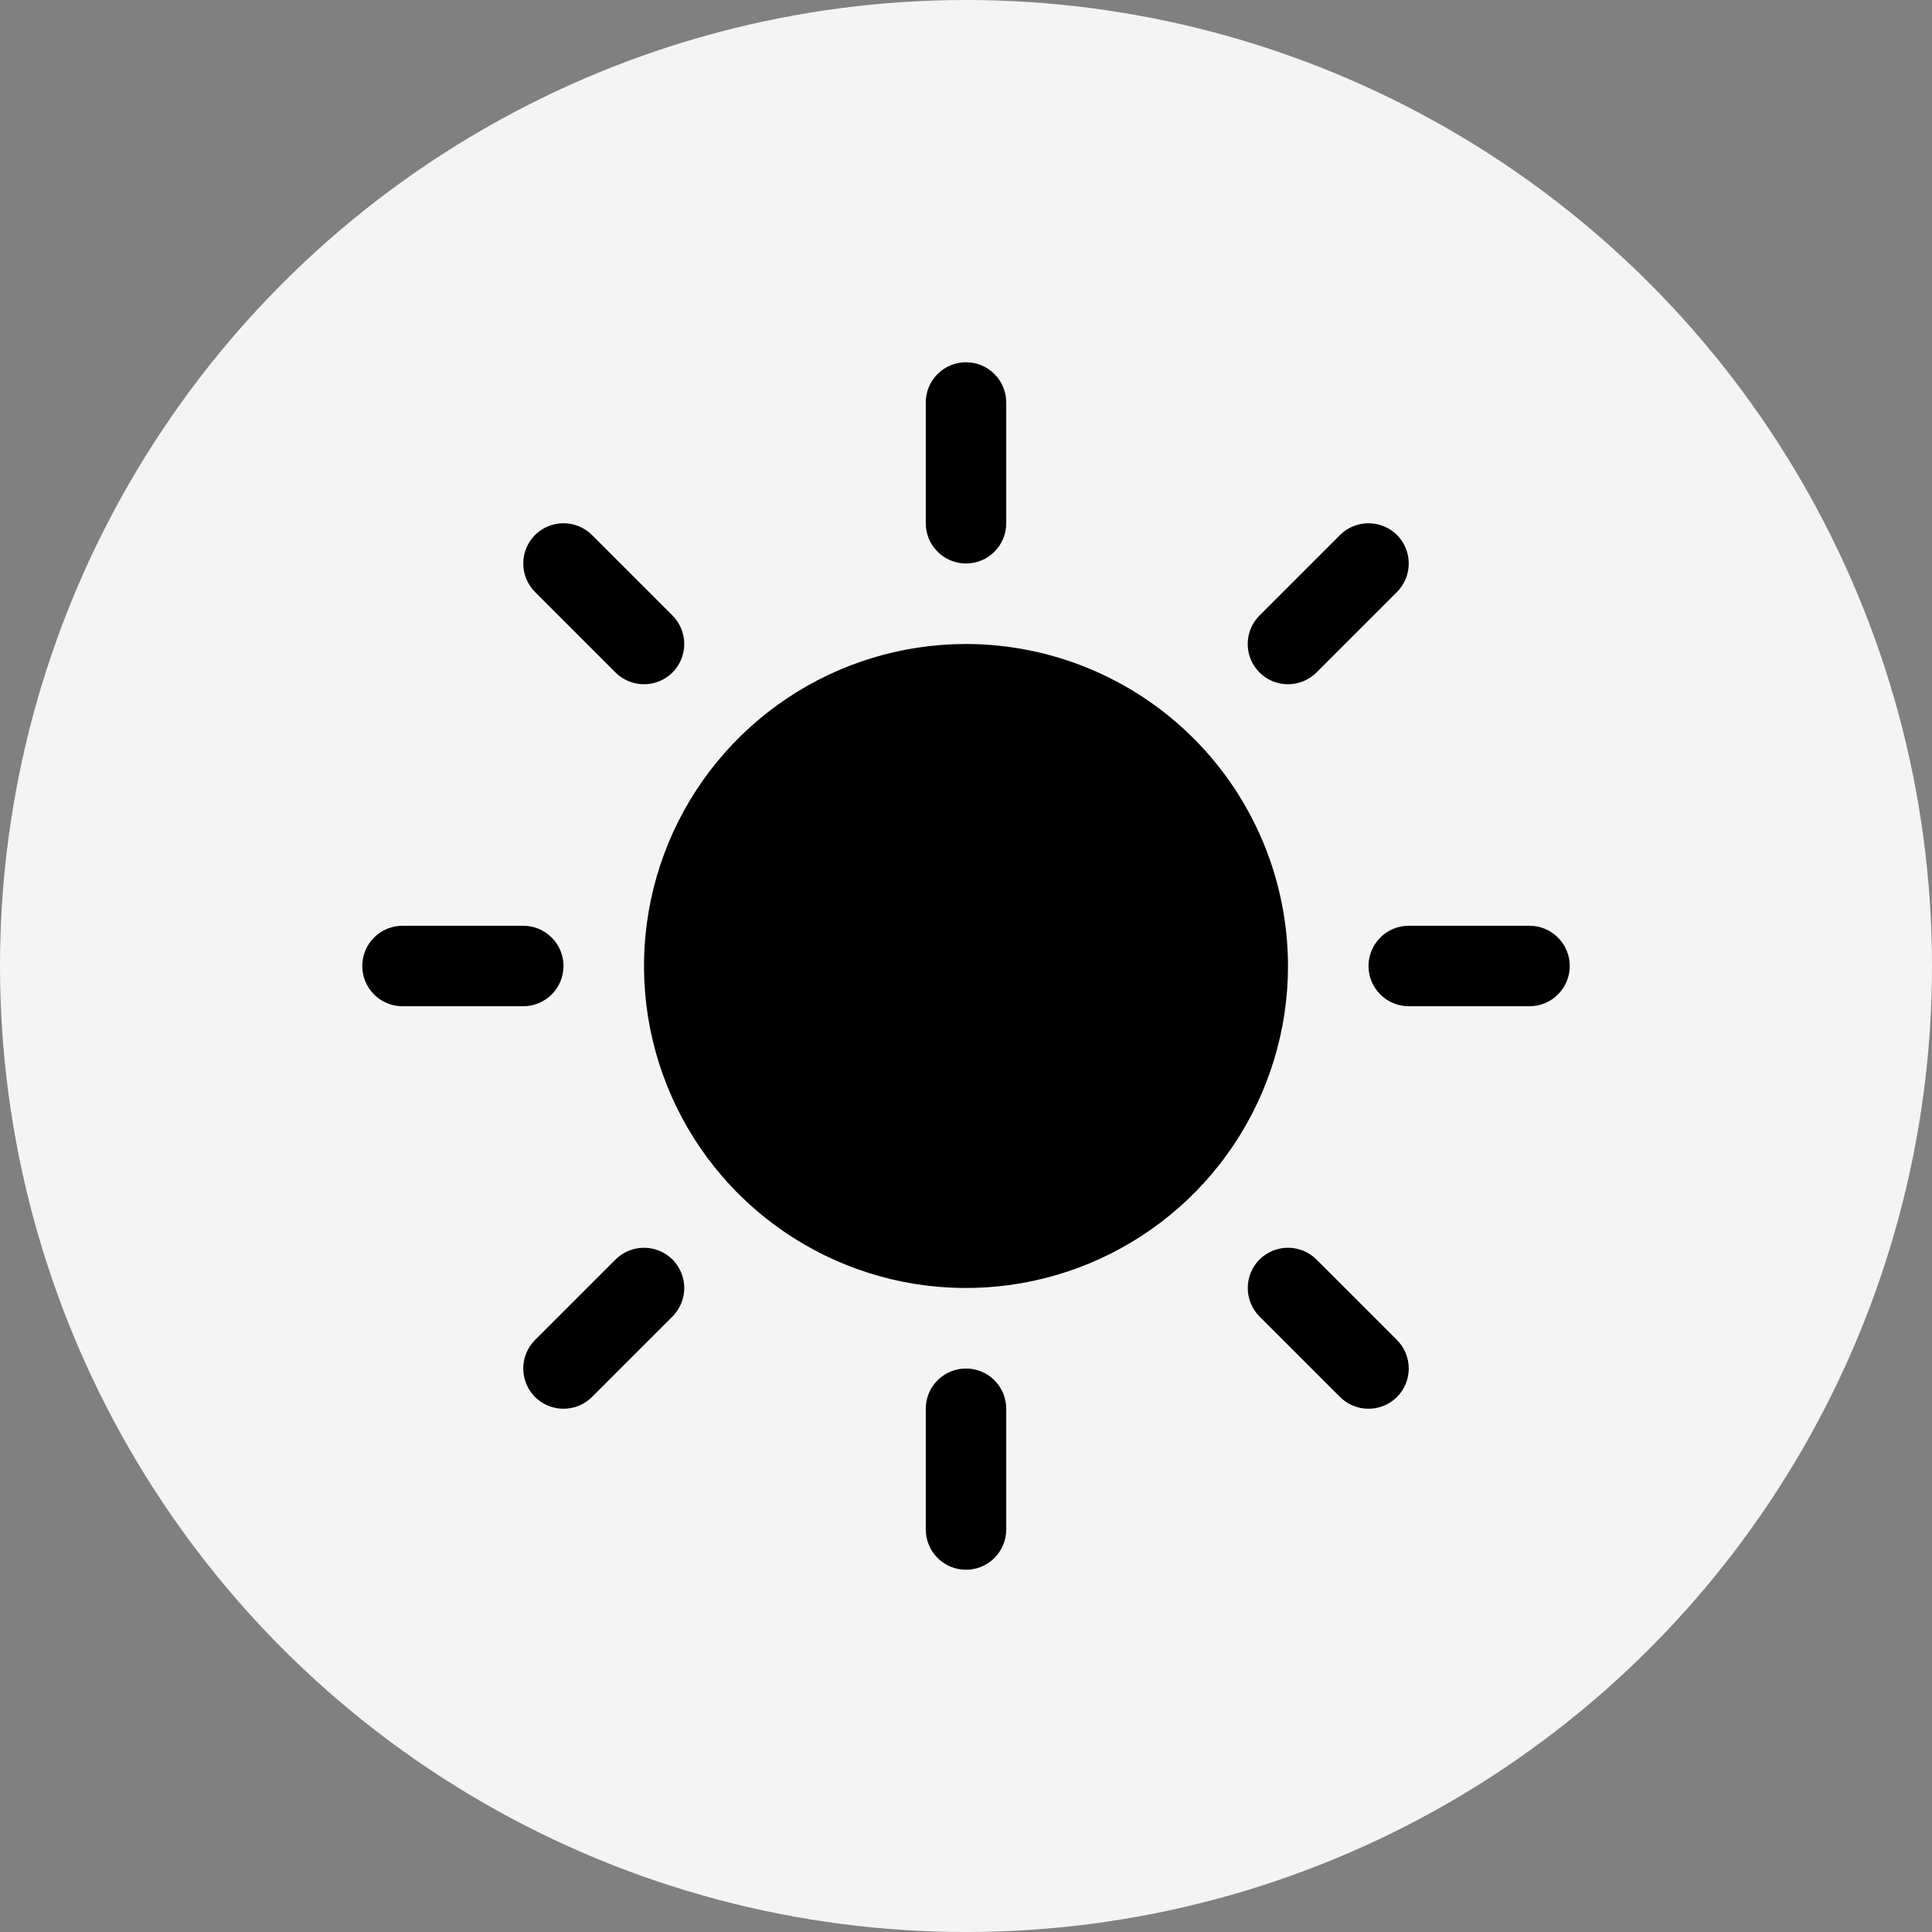 <svg width="36" height="36" viewBox="0 0 36 36" fill="none" xmlns="http://www.w3.org/2000/svg">
<rect x="0" y="0" width="36" height="36" fill="#808080" stroke="none"/>
<circle cx="18" cy="18" r="18" fill="#F4F4F4"/>
<g clip-path="url(#clip0_10_17)">
<path d="M17.25 9.75V7.5C17.25 7.301 17.329 7.11 17.47 6.97C17.61 6.829 17.801 6.75 18 6.75C18.199 6.75 18.39 6.829 18.53 6.97C18.671 7.11 18.75 7.301 18.75 7.5V9.75C18.75 9.949 18.671 10.14 18.53 10.28C18.39 10.421 18.199 10.5 18 10.5C17.801 10.5 17.61 10.421 17.47 10.28C17.329 10.14 17.25 9.949 17.25 9.75ZM18 12C16.813 12 15.653 12.352 14.667 13.011C13.68 13.671 12.911 14.607 12.457 15.704C12.003 16.8 11.884 18.007 12.115 19.171C12.347 20.334 12.918 21.404 13.757 22.243C14.597 23.082 15.666 23.653 16.829 23.885C17.993 24.116 19.2 23.997 20.296 23.543C21.392 23.089 22.329 22.32 22.989 21.333C23.648 20.347 24 19.187 24 18C23.998 16.409 23.366 14.884 22.241 13.759C21.116 12.634 19.591 12.002 18 12ZM11.469 12.531C11.61 12.671 11.801 12.75 12 12.75C12.199 12.75 12.39 12.671 12.531 12.531C12.671 12.39 12.75 12.199 12.75 12C12.75 11.801 12.671 11.61 12.531 11.469L11.031 9.969C10.89 9.829 10.699 9.75 10.5 9.75C10.301 9.75 10.11 9.829 9.969 9.969C9.829 10.11 9.75 10.301 9.75 10.5C9.75 10.699 9.829 10.89 9.969 11.031L11.469 12.531ZM11.469 23.469L9.969 24.969C9.829 25.11 9.75 25.301 9.75 25.5C9.75 25.699 9.829 25.89 9.969 26.031C10.11 26.171 10.301 26.25 10.5 26.25C10.699 26.25 10.89 26.171 11.031 26.031L12.531 24.531C12.6 24.461 12.656 24.378 12.693 24.287C12.731 24.196 12.75 24.099 12.75 24C12.75 23.901 12.731 23.804 12.693 23.713C12.656 23.622 12.6 23.539 12.531 23.469C12.461 23.4 12.378 23.344 12.287 23.307C12.196 23.269 12.098 23.25 12 23.25C11.902 23.25 11.804 23.269 11.713 23.307C11.622 23.344 11.539 23.4 11.469 23.469ZM24 12.75C24.099 12.75 24.196 12.731 24.287 12.693C24.378 12.655 24.461 12.6 24.531 12.531L26.031 11.031C26.171 10.89 26.25 10.699 26.25 10.5C26.25 10.301 26.171 10.11 26.031 9.969C25.89 9.829 25.699 9.75 25.5 9.75C25.301 9.75 25.11 9.829 24.969 9.969L23.469 11.469C23.364 11.574 23.293 11.708 23.264 11.854C23.235 11.999 23.25 12.15 23.306 12.287C23.363 12.424 23.46 12.541 23.583 12.624C23.706 12.706 23.852 12.75 24 12.75ZM24.531 23.469C24.39 23.329 24.199 23.25 24 23.25C23.801 23.25 23.61 23.329 23.469 23.469C23.329 23.61 23.25 23.801 23.25 24C23.25 24.199 23.329 24.39 23.469 24.531L24.969 26.031C25.039 26.1 25.122 26.156 25.213 26.193C25.304 26.231 25.401 26.25 25.5 26.25C25.599 26.25 25.696 26.231 25.787 26.193C25.878 26.156 25.961 26.1 26.031 26.031C26.1 25.961 26.156 25.878 26.193 25.787C26.231 25.696 26.25 25.599 26.25 25.5C26.25 25.401 26.231 25.304 26.193 25.213C26.156 25.122 26.1 25.039 26.031 24.969L24.531 23.469ZM10.5 18C10.5 17.801 10.421 17.61 10.28 17.47C10.14 17.329 9.949 17.25 9.75 17.25H7.5C7.301 17.25 7.11 17.329 6.97 17.47C6.829 17.61 6.75 17.801 6.75 18C6.75 18.199 6.829 18.39 6.97 18.53C7.11 18.671 7.301 18.75 7.5 18.75H9.75C9.949 18.75 10.14 18.671 10.28 18.53C10.421 18.39 10.5 18.199 10.5 18ZM18 25.5C17.801 25.5 17.61 25.579 17.47 25.72C17.329 25.86 17.25 26.051 17.25 26.25V28.5C17.25 28.699 17.329 28.89 17.47 29.03C17.61 29.171 17.801 29.25 18 29.25C18.199 29.25 18.39 29.171 18.53 29.03C18.671 28.89 18.75 28.699 18.75 28.5V26.25C18.75 26.051 18.671 25.86 18.53 25.72C18.39 25.579 18.199 25.5 18 25.5ZM28.5 17.25H26.25C26.051 17.25 25.86 17.329 25.72 17.47C25.579 17.61 25.5 17.801 25.5 18C25.5 18.199 25.579 18.39 25.72 18.53C25.86 18.671 26.051 18.75 26.25 18.75H28.5C28.699 18.75 28.89 18.671 29.03 18.53C29.171 18.39 29.25 18.199 29.25 18C29.25 17.801 29.171 17.61 29.03 17.47C28.89 17.329 28.699 17.25 28.5 17.25Z" fill="black"/>
</g>
<defs>
<clipPath id="clip0_10_17">
<rect width="24" height="24" fill="white" transform="translate(6 6)"/>
</clipPath>
</defs>
</svg>
